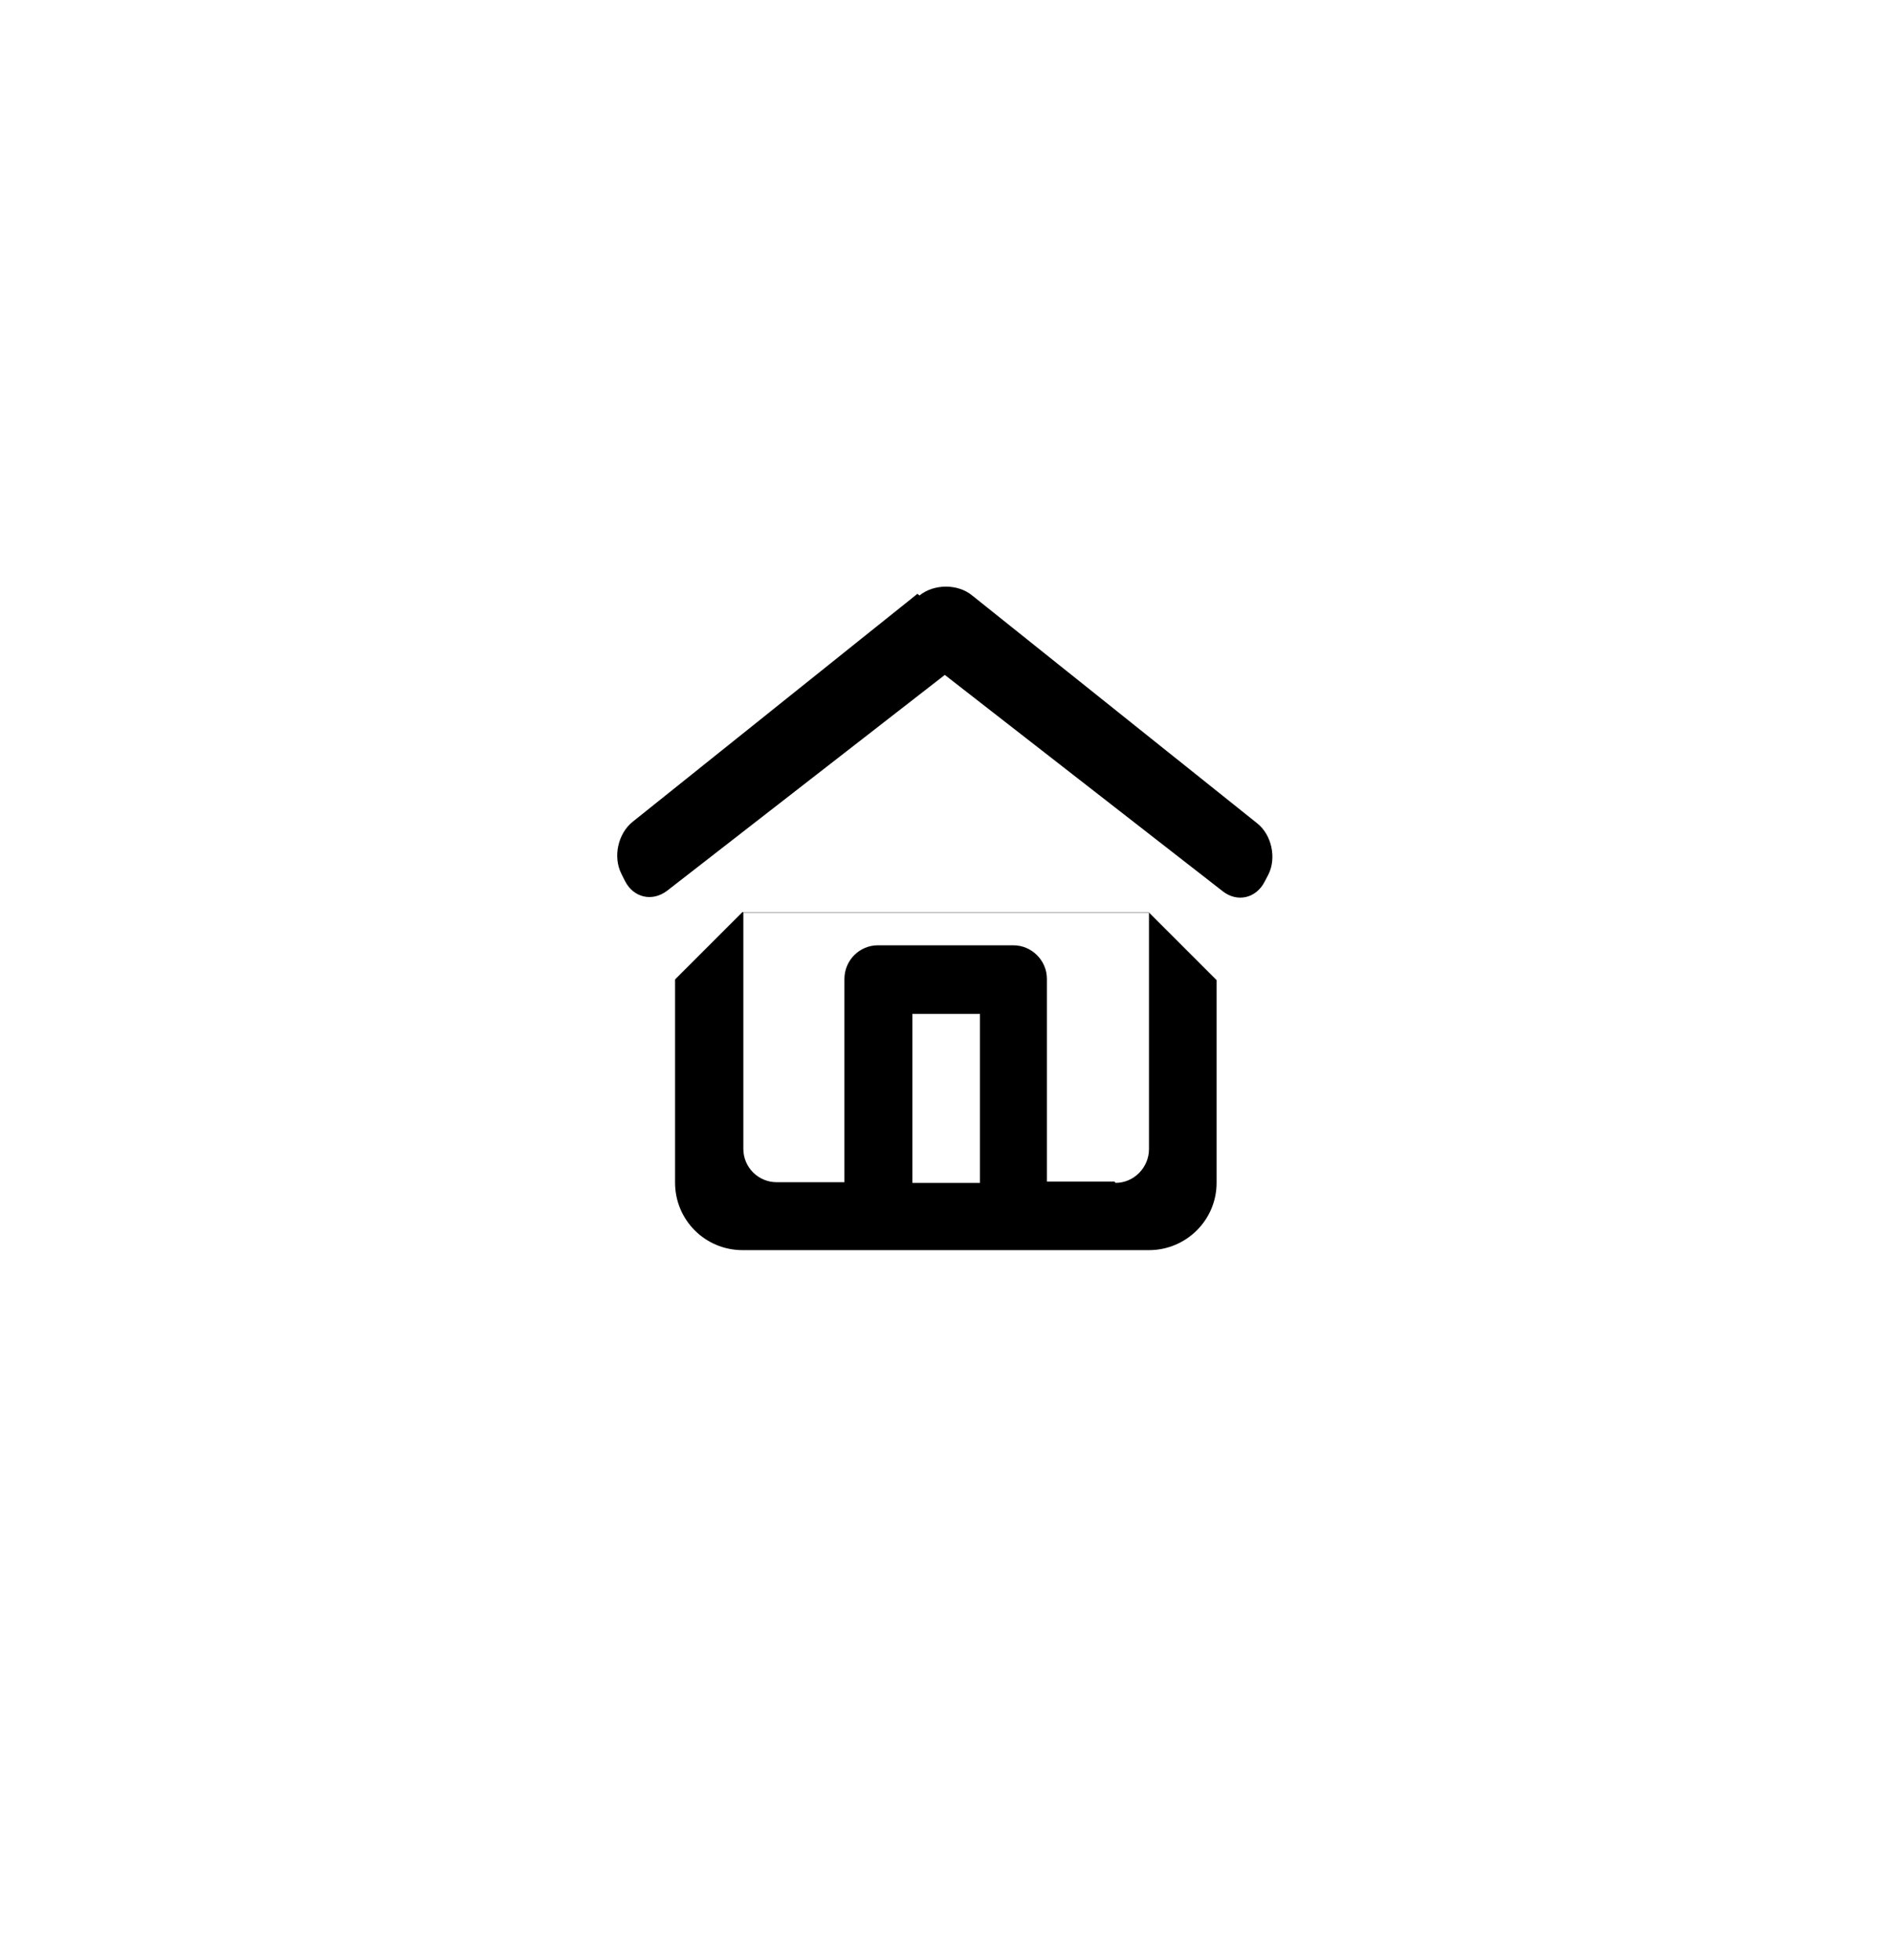<svg viewBox="0 0 56 58" xmlns="http://www.w3.org/2000/svg" fill="currentColor">
    <path fill-rule="evenodd"
          d="M165 70c.55 0 .99-.46.99-1v-7.01h-12v7c0 .55.44.99.99.99h2v-6.01c0-.56.45-1 .99-1h4.01c.54 0 .99.45.99.99v6h2v0Zm-11.01-8h12l2 2v6c0 1.1-.9 1.99-2 1.99h-12.02c-1.11 0-2-.89-2-2v-6.01l2-2Zm5 3h2v5h-2v-5 0 0Zm.21-12.38c.43-.35 1.14-.35 1.56 0l8.43 6.74c.43.34.58 1.03.33 1.52l-.11.21c-.25.49-.81.62-1.24.28l-8.22-6.4 -8.22 6.39c-.44.33-.99.2-1.24-.29l-.11-.22c-.25-.5-.1-1.18.33-1.53l8.43-6.75v0 0Z"
          transform="translate(-132-35)"/>
</svg>